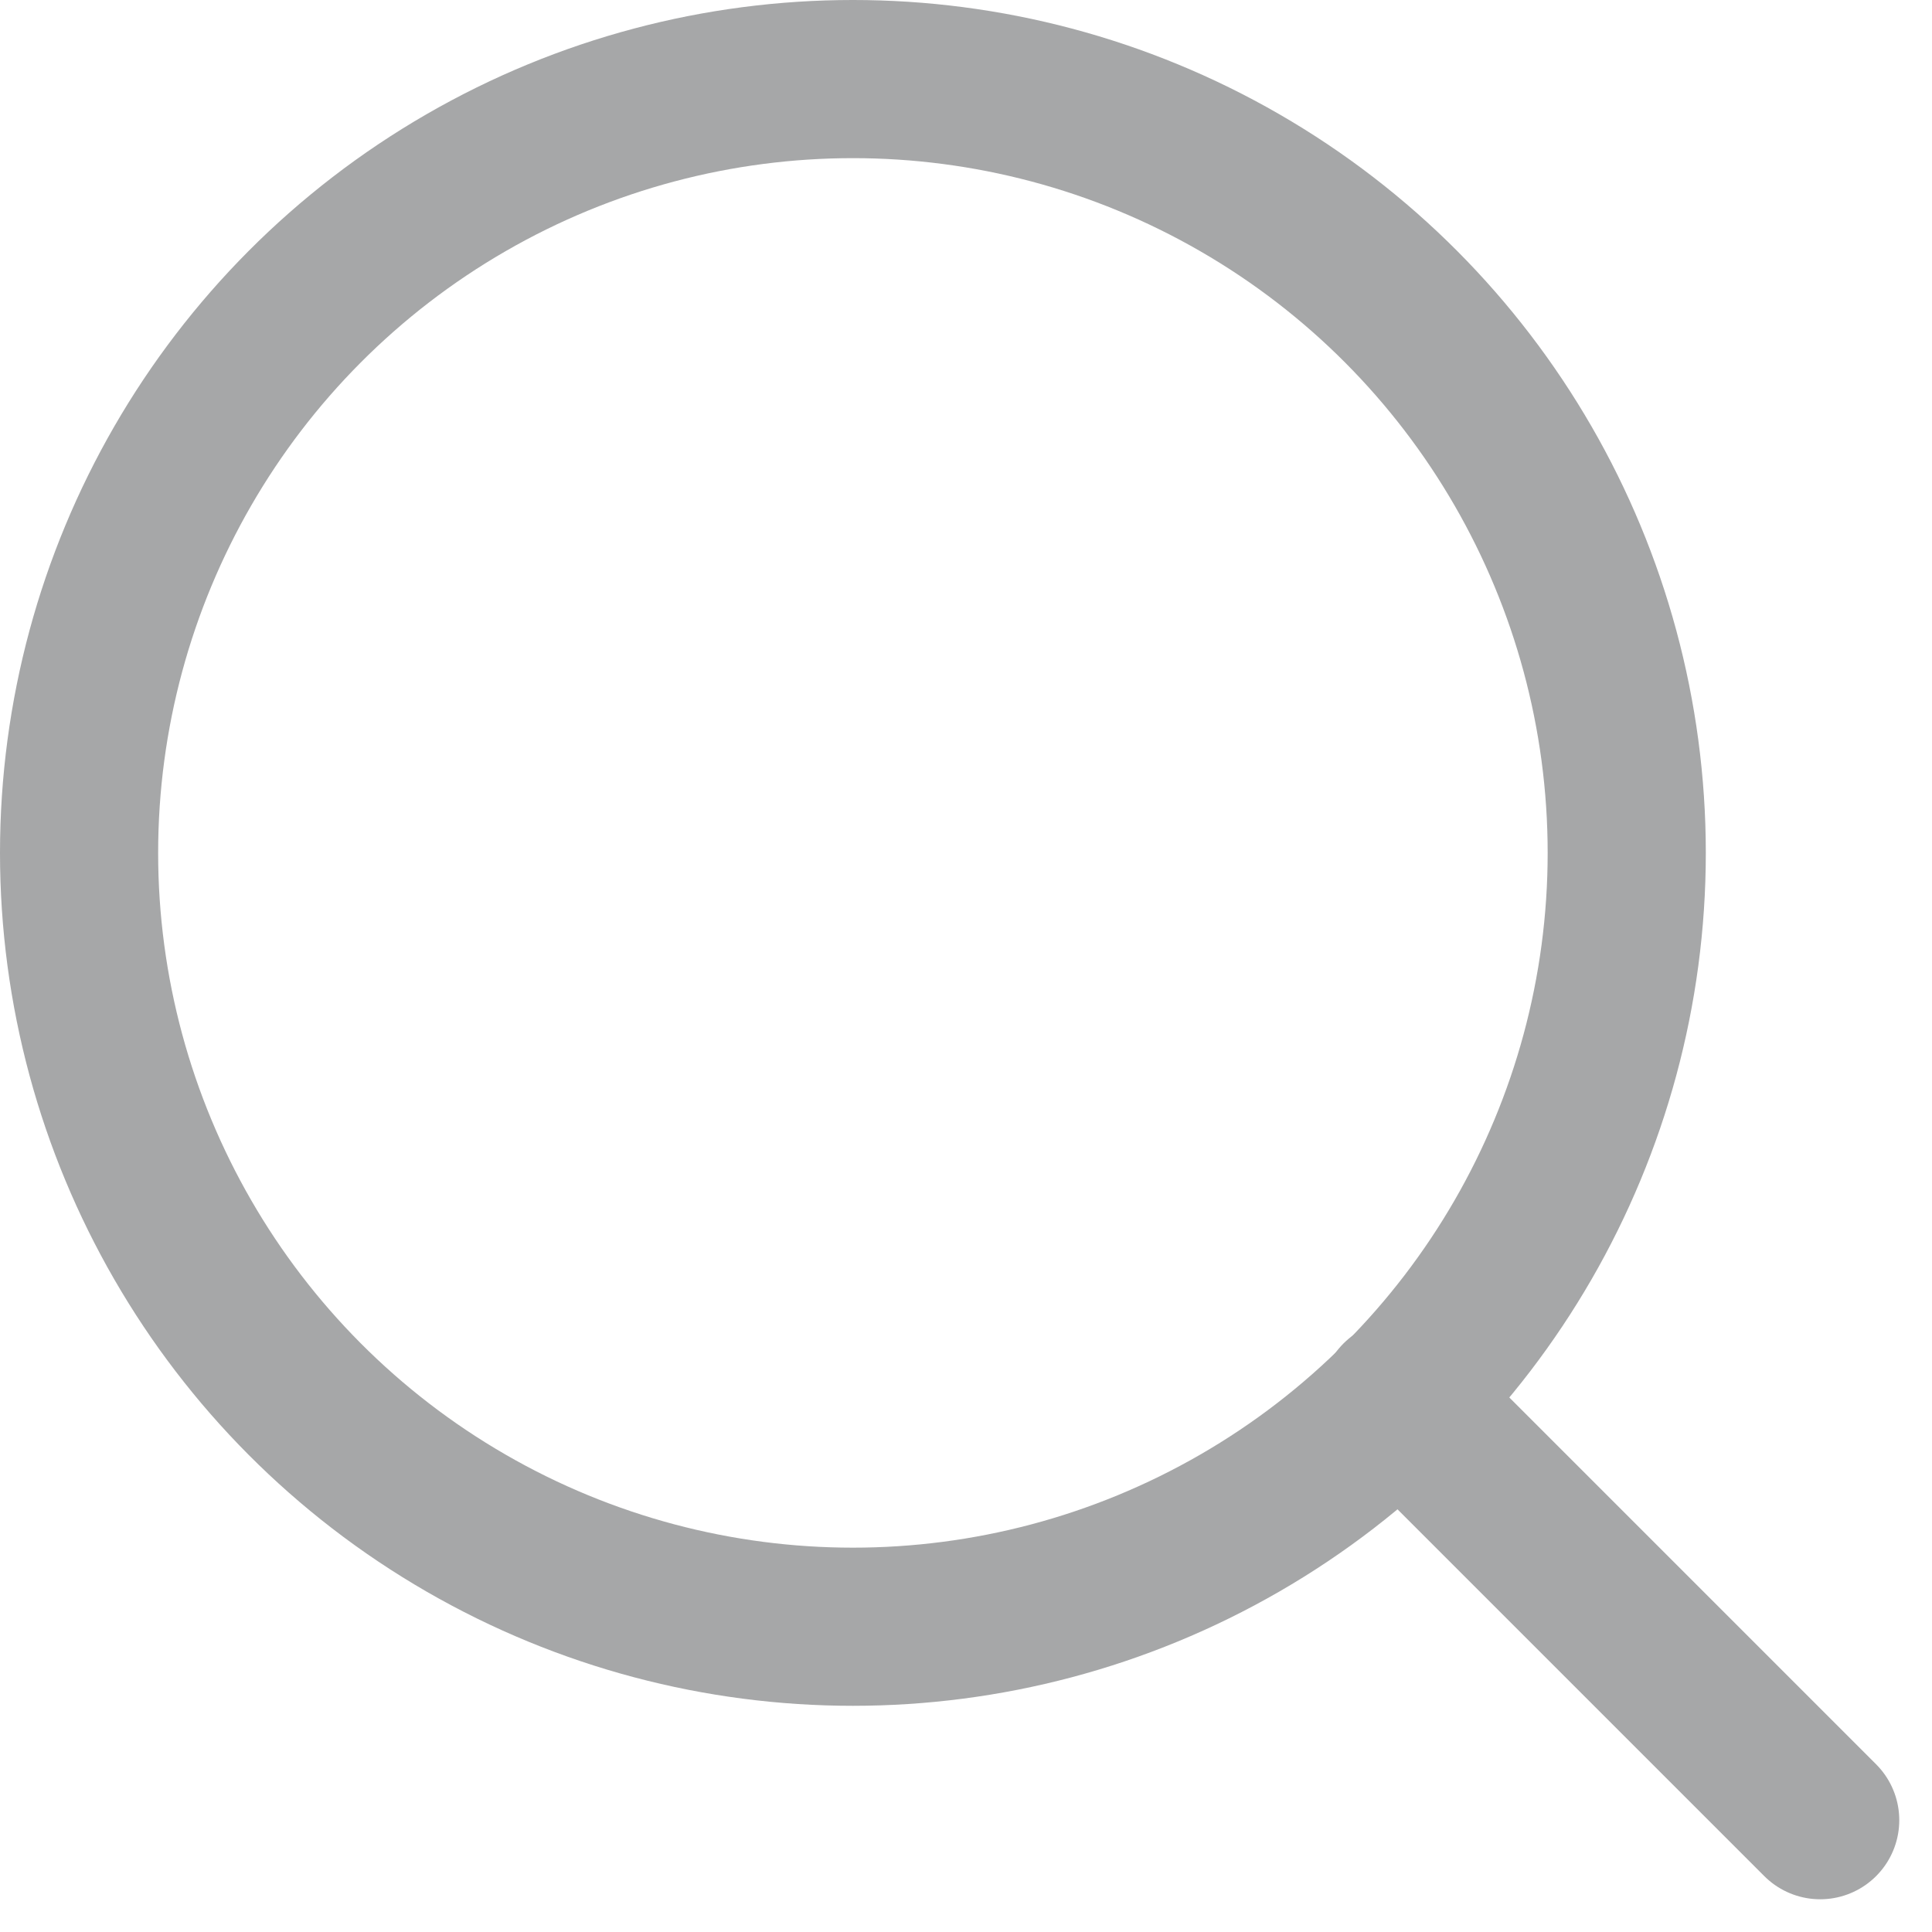 <svg xmlns="http://www.w3.org/2000/svg" width="21.721" height="21.721" viewBox="0 0 21.721 21.721">
  <g id="Icon" transform="translate(0.636 0.636)">
    <rect id="Area" width="19.575" height="19.575" transform="translate(0.253 0.253)" fill="#fcfcfc" opacity="0"/>
    <g id="Icon-2" data-name="Icon" transform="translate(0.253 0.253)">
      <circle id="_65ed7dce-0c74-4528-a0d0-305923088e0d" data-name="65ed7dce-0c74-4528-a0d0-305923088e0d" cx="8.7" cy="8.7" r="8.7" transform="translate(0)" fill="none" stroke="#a6a7a8" stroke-linecap="round" stroke-linejoin="round" stroke-width="1.778"/>
      <line id="_28620a18-d3f8-4804-9b40-2b06cd40699f" data-name="28620a18-d3f8-4804-9b40-2b06cd40699f" x1="4.731" y1="4.731" transform="translate(14.844 14.844)" fill="none" stroke="#a6a7a8" stroke-linecap="round" stroke-linejoin="round" stroke-width="1.778"/>
    </g>
  </g>
</svg>

